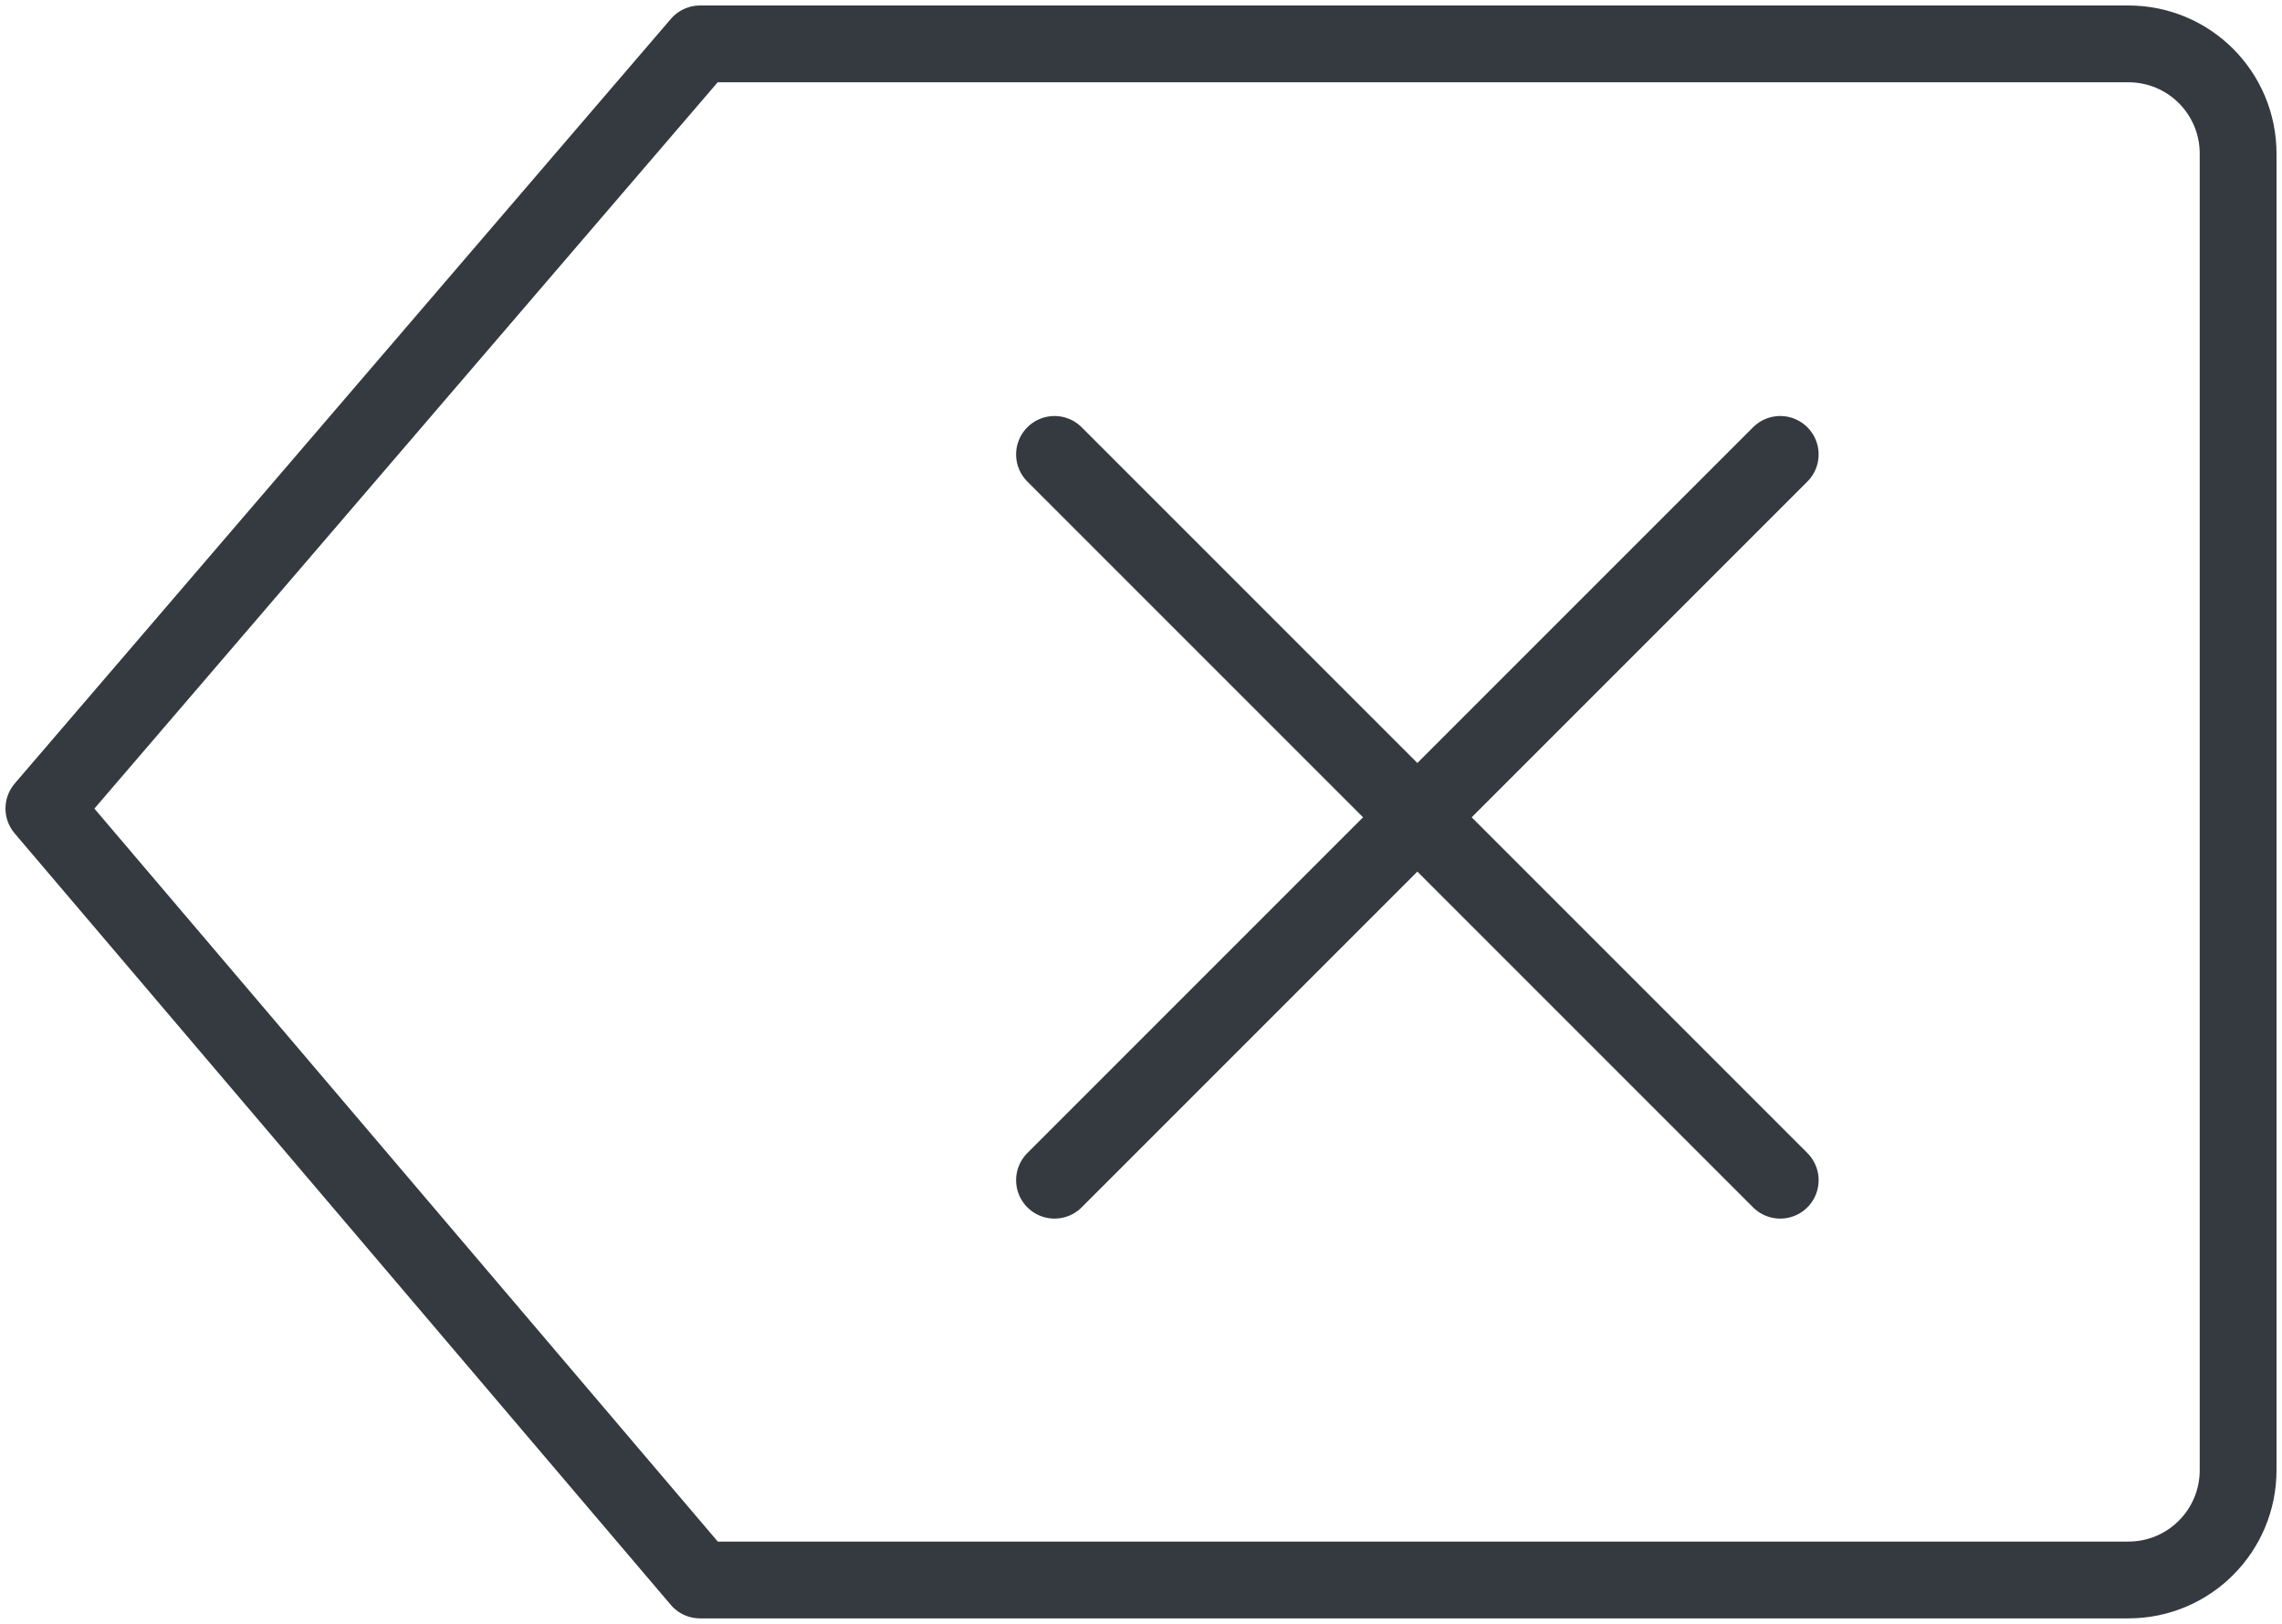 <?xml version="1.0" encoding="UTF-8"?>
<svg width="104px" height="74px" viewBox="0 0 104 74" version="1.1" xmlns="http://www.w3.org/2000/svg" xmlns:xlink="http://www.w3.org/1999/xlink">
    <!-- Generator: Sketch 47 (45396) - http://www.bohemiancoding.com/sketch -->
    <title>interface-71</title>
    <desc>Created with Sketch.</desc>
    <defs></defs>
    <g id="ALL" stroke="none" stroke-width="1" fill="none" fill-rule="evenodd" stroke-linecap="round" fill-opacity="0" stroke-linejoin="round">
        <g id="Primary" transform="translate(-2206, -1662)" stroke="#343A40" stroke-width="3.5" fill="#DBECFF">
            <g id="interface-71" transform="translate(2208, 1664)">
                <path d="M0,34.843 L29.903,0 L95.001,0 C97.762,0 100,2.23 100,5.006 L100,64.994 C100,67.759 97.767,70 95.001,70 L29.903,70 L0,34.843 Z" id="Layer-1"></path>
                <path d="M79.132,18.708 L46.058,51.782" id="Layer-2"></path>
                <path d="M79.132,51.782 L46.058,18.708" id="Layer-3"></path>
            </g>
        </g>
    </g>
</svg>